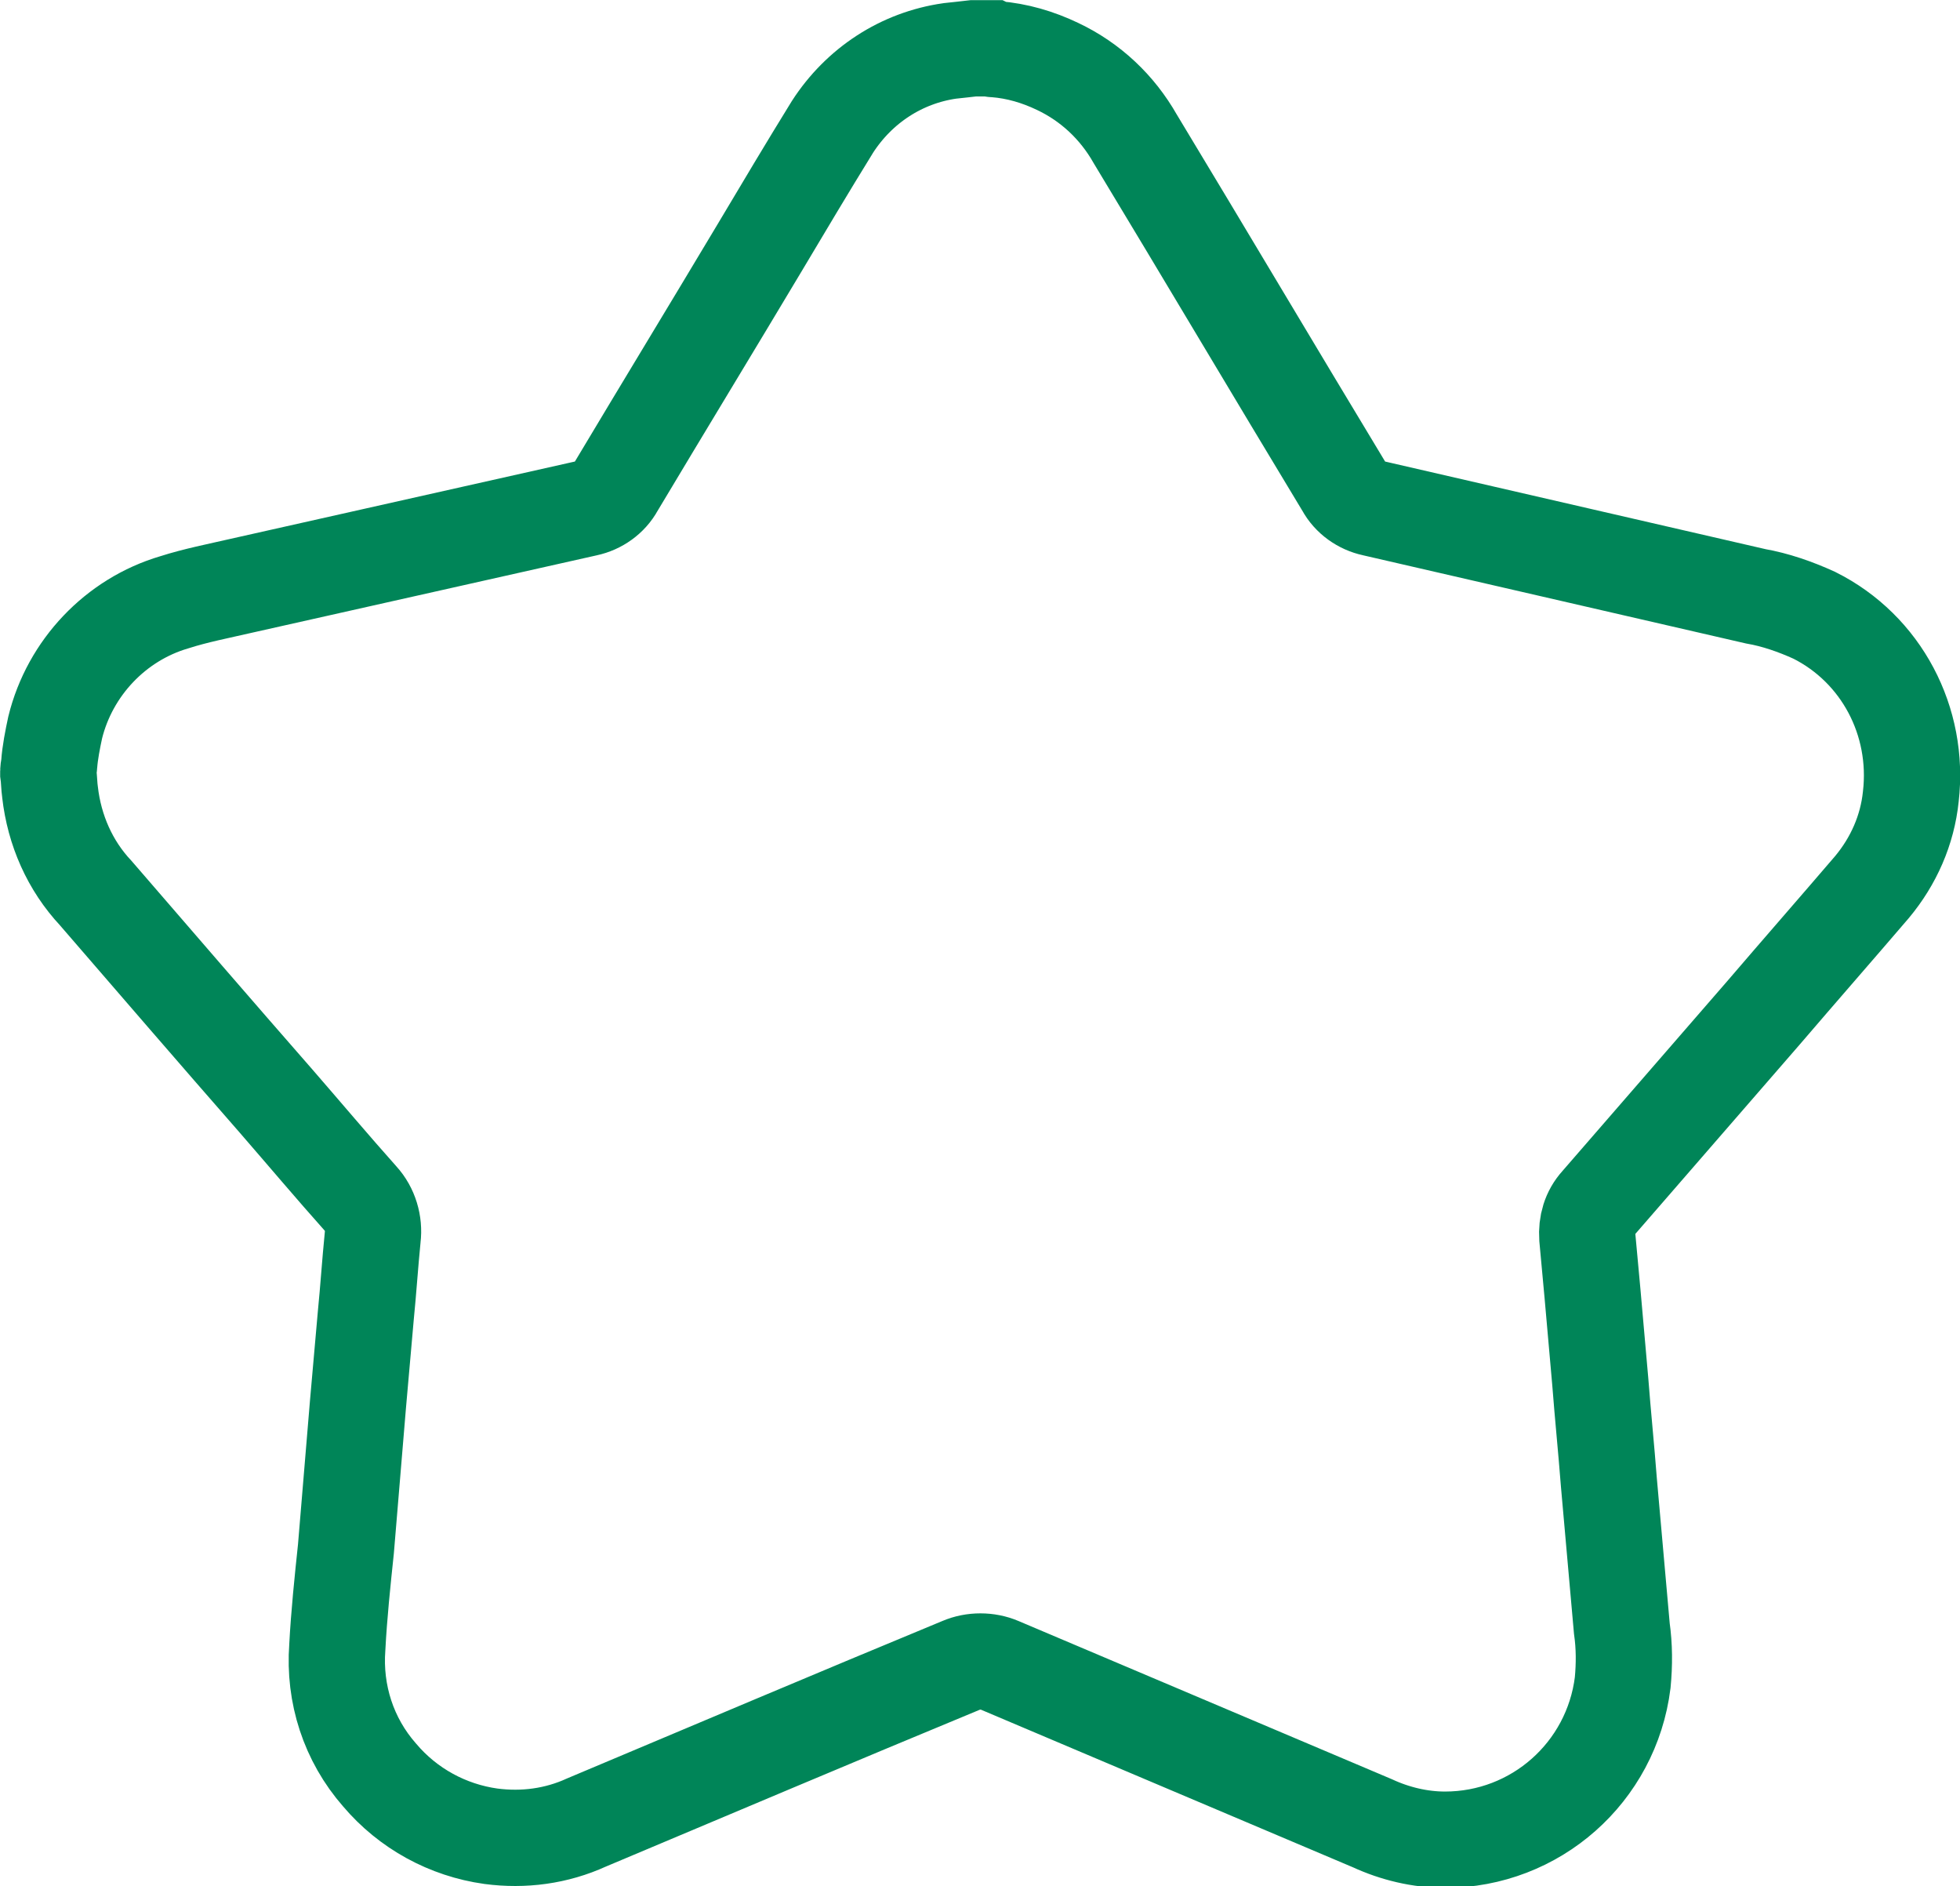 <?xml version="1.0" encoding="utf-8"?>
<!-- Generator: Adobe Illustrator 26.0.1, SVG Export Plug-In . SVG Version: 6.00 Build 0)  -->
<svg version="1.1" id="Layer_1" xmlns="http://www.w3.org/2000/svg" xmlns:xlink="http://www.w3.org/1999/xlink" x="0px" y="0px"
	 viewBox="0 0 227.2 218.6" style="enable-background:new 0 0 227.2 218.6;" xml:space="preserve">
<style type="text/css">
	.st0{fill:none;stroke:#008558;stroke-width:11.16;stroke-miterlimit:10;}
</style>
<g id="Layer_2_00000059308805962591423790000016245966513428969366_">
	<g id="Layer_1-2">
		<path class="st0" d="M112.8,5.6h2.1c0.2,0.1,0.3,0.1,0.5,0.1c2.5,0.2,4.9,0.9,7.2,2c3.8,1.8,6.9,4.7,9,8.4
			c8.1,13.4,16.1,26.9,24.2,40.3c0.7,1.3,2,2.2,3.4,2.5l44.3,10.2c2.3,0.4,4.6,1.2,6.8,2.2c7.8,3.9,12.2,12.3,11.2,21
			c-0.4,3.9-2,7.5-4.5,10.5c-4.2,4.9-8.4,9.7-12.6,14.6l-19.1,22c-1,1.1-1.4,2.5-1.3,4c0.2,2.2,0.4,4.3,0.6,6.5
			c0.3,3.4,0.6,6.8,0.9,10.2c0.3,3.9,0.7,7.8,1,11.7c0.5,5.6,1,11.3,1.5,16.9c0.3,2.1,0.3,4.2,0.1,6.3
			c-1.3,10.4-10.1,18.2-20.6,18.2c-2.9,0-5.8-0.7-8.4-1.9c-14.4-6.1-28.8-12.2-43.2-18.3c-1.4-0.6-3.1-0.6-4.5,0
			c-14.5,6-28.9,12.1-43.4,18.2c-3.5,1.6-7.3,2.1-11.1,1.6c-5-0.7-9.6-3.2-12.9-7.1c-3.6-4.1-5.3-9.4-4.9-14.8
			c0.2-3.8,0.6-7.6,1-11.4l1.4-16.8c0.3-3.4,0.6-6.8,0.9-10.2c0.3-3,0.5-6.1,0.8-9.1c0.2-1.6-0.3-3.3-1.4-4.5
			c-3.3-3.7-6.5-7.5-9.8-11.3c-7-8-13.9-16-20.9-24.1c-3-3.2-4.8-7.3-5.3-11.7c-0.1-0.7-0.1-1.5-0.2-2.2v-0.2c0-0.3,0.1-0.6,0.1-0.8
			c0.1-1.4,0.4-2.9,0.7-4.3c1.7-6.9,7-12.5,13.8-14.5c2.5-0.8,5.1-1.3,7.7-1.9l40.1-9c1.4-0.3,2.7-1.2,3.4-2.5
			C76.9,47.2,82.5,38,88,28.8c2.8-4.7,5.6-9.4,8.5-14.1c3.1-4.8,8-8,13.6-8.8C111.1,5.8,111.9,5.7,112.8,5.6z"/>
	</g>
</g>
</svg>
